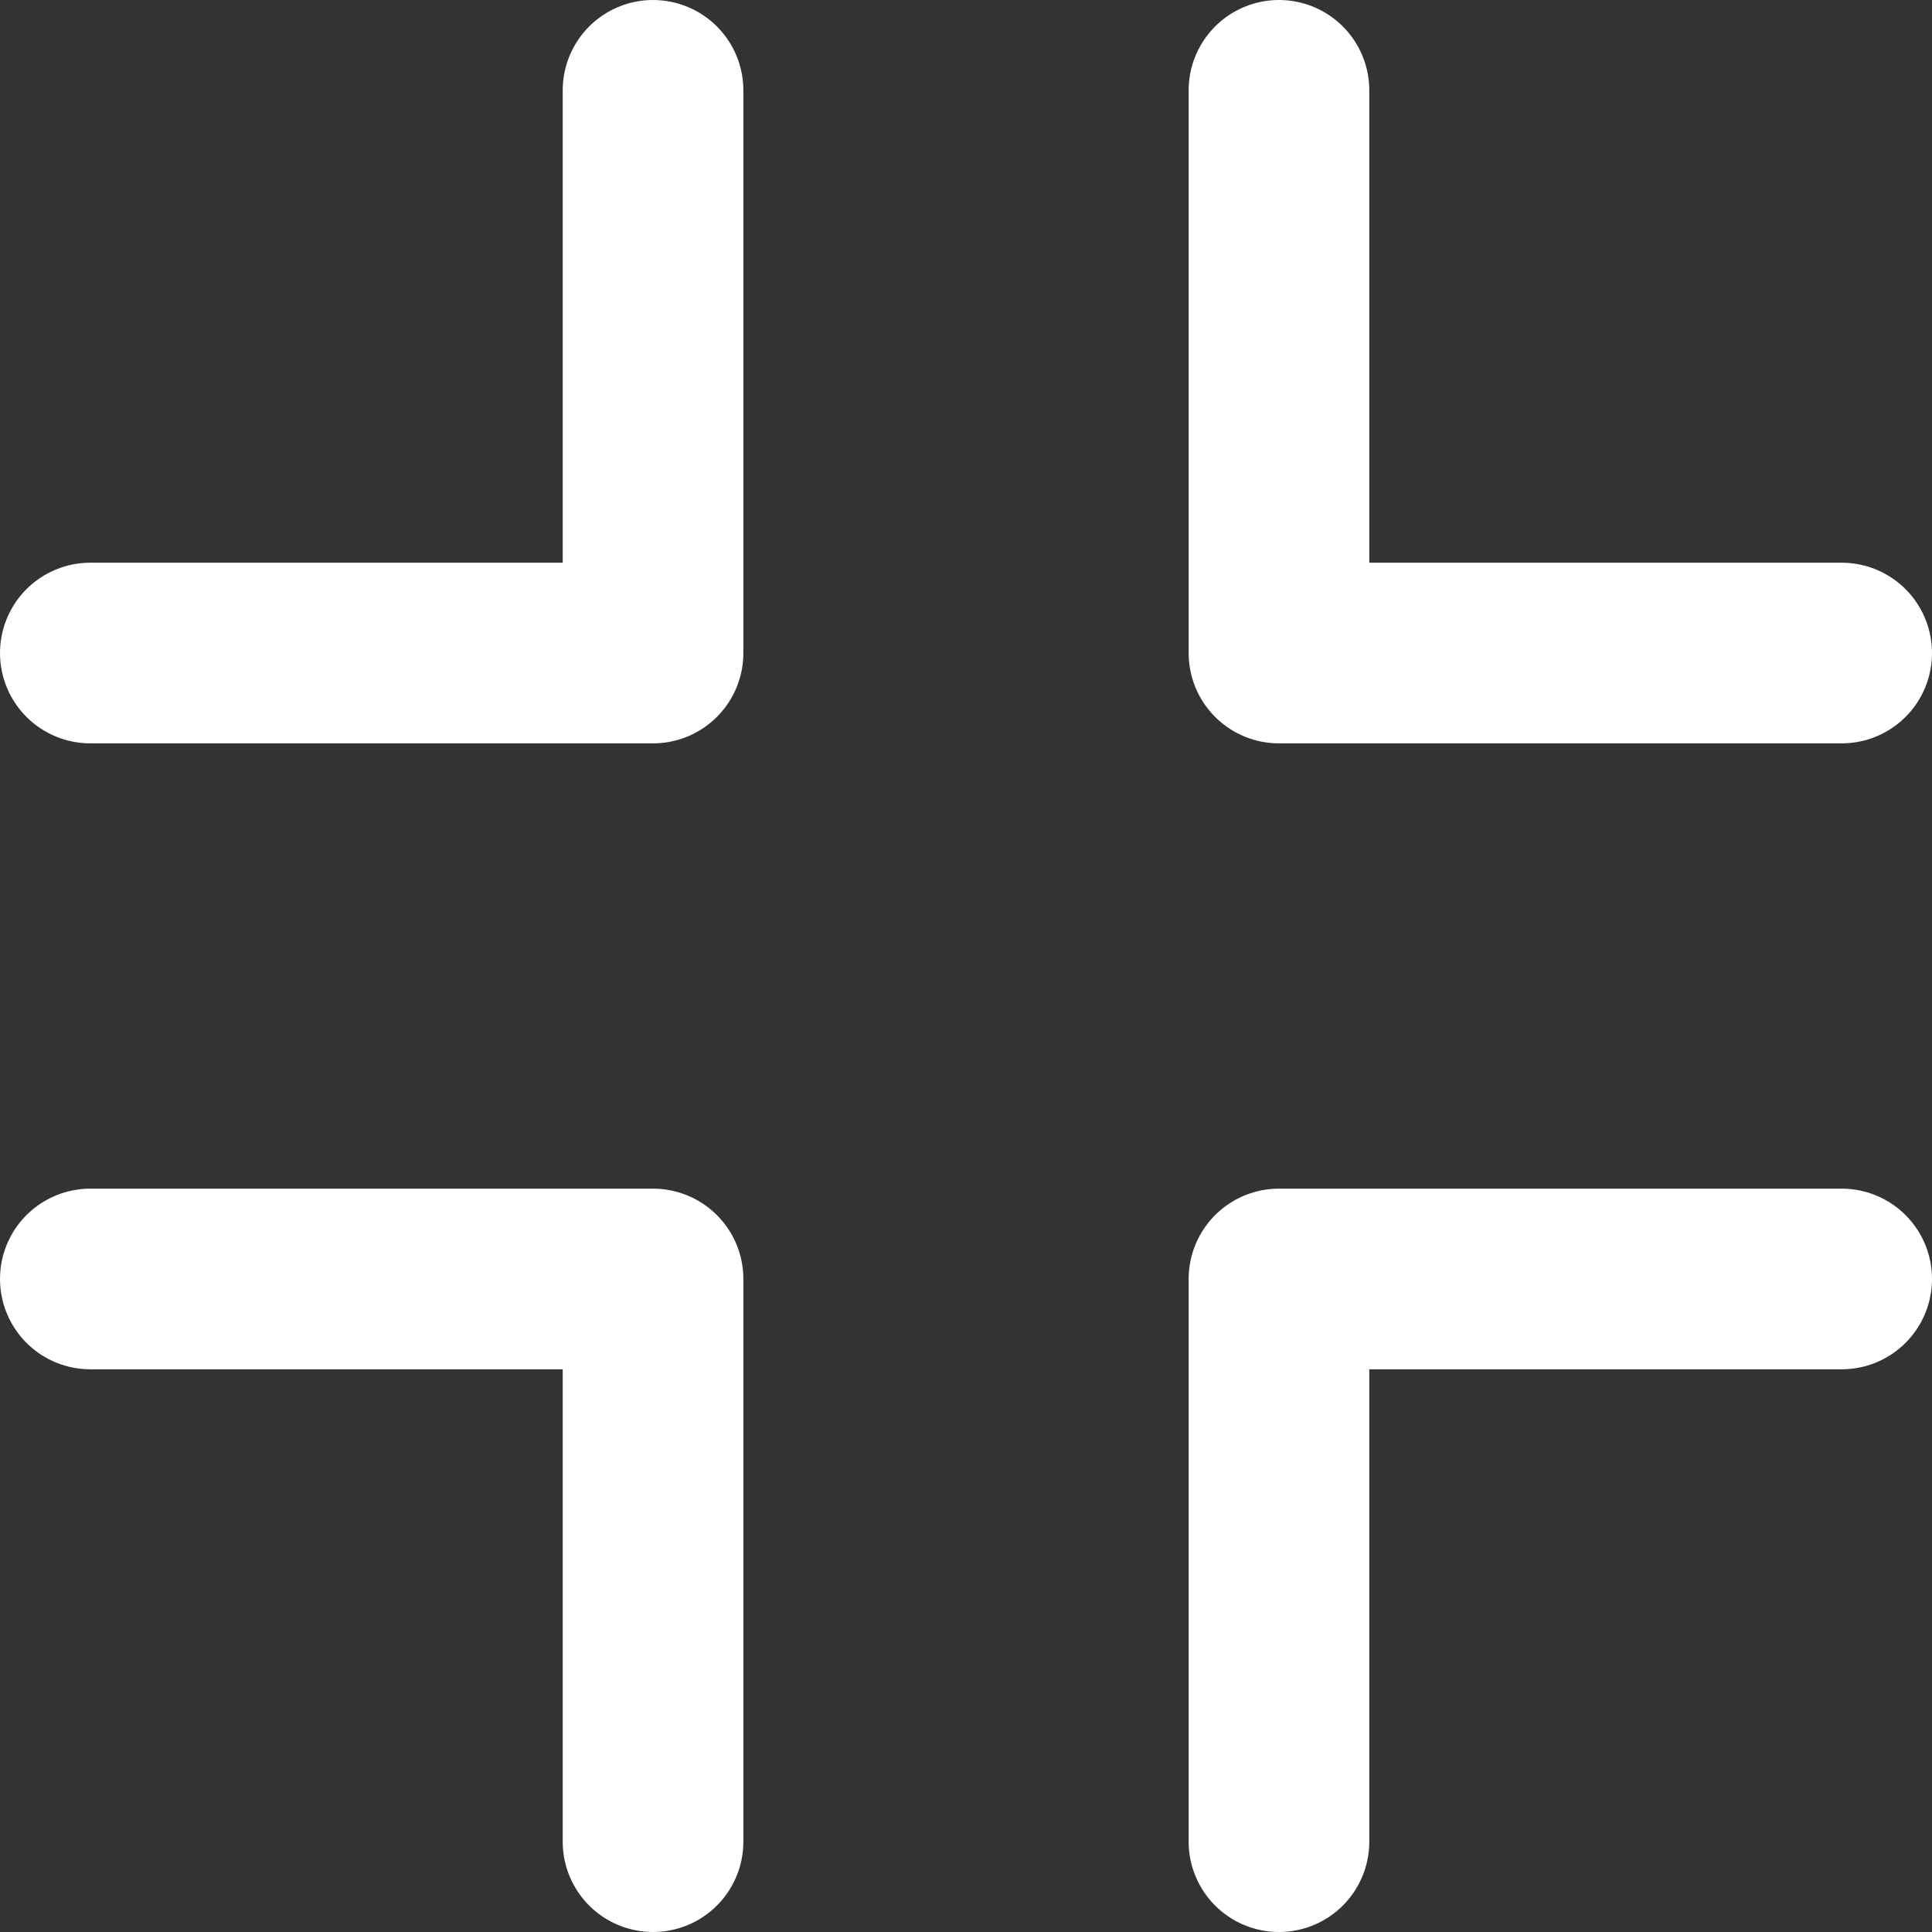 <svg xmlns="http://www.w3.org/2000/svg" viewBox="0 0 21.39 21.39"><rect x="0" y="0" width="21.39" height="21.39" fill="#333333" stroke="none"/><defs><style>.cls-1{fill:none;stroke:#fff;stroke-linecap:round;stroke-linejoin:round;stroke-width:2px;}</style></defs><title>close-fullscreen</title><g id="レイヤー_2" data-name="レイヤー 2"><g id="レイヤー_1-2" data-name="レイヤー 1"><g id="グループ化_743" data-name="グループ化 743"><path id="パス_221" data-name="パス 221" class="cls-1" d="M20.39,14.16H14.16v6.23"/><path id="パス_222" data-name="パス 222" class="cls-1" d="M7.23,20.39V14.16H1"/><path id="パス_223" data-name="パス 223" class="cls-1" d="M14.16,1V7.23h6.23"/><path id="パス_224" data-name="パス 224" class="cls-1" d="M1,7.23H7.23V1"/></g></g></g></svg>